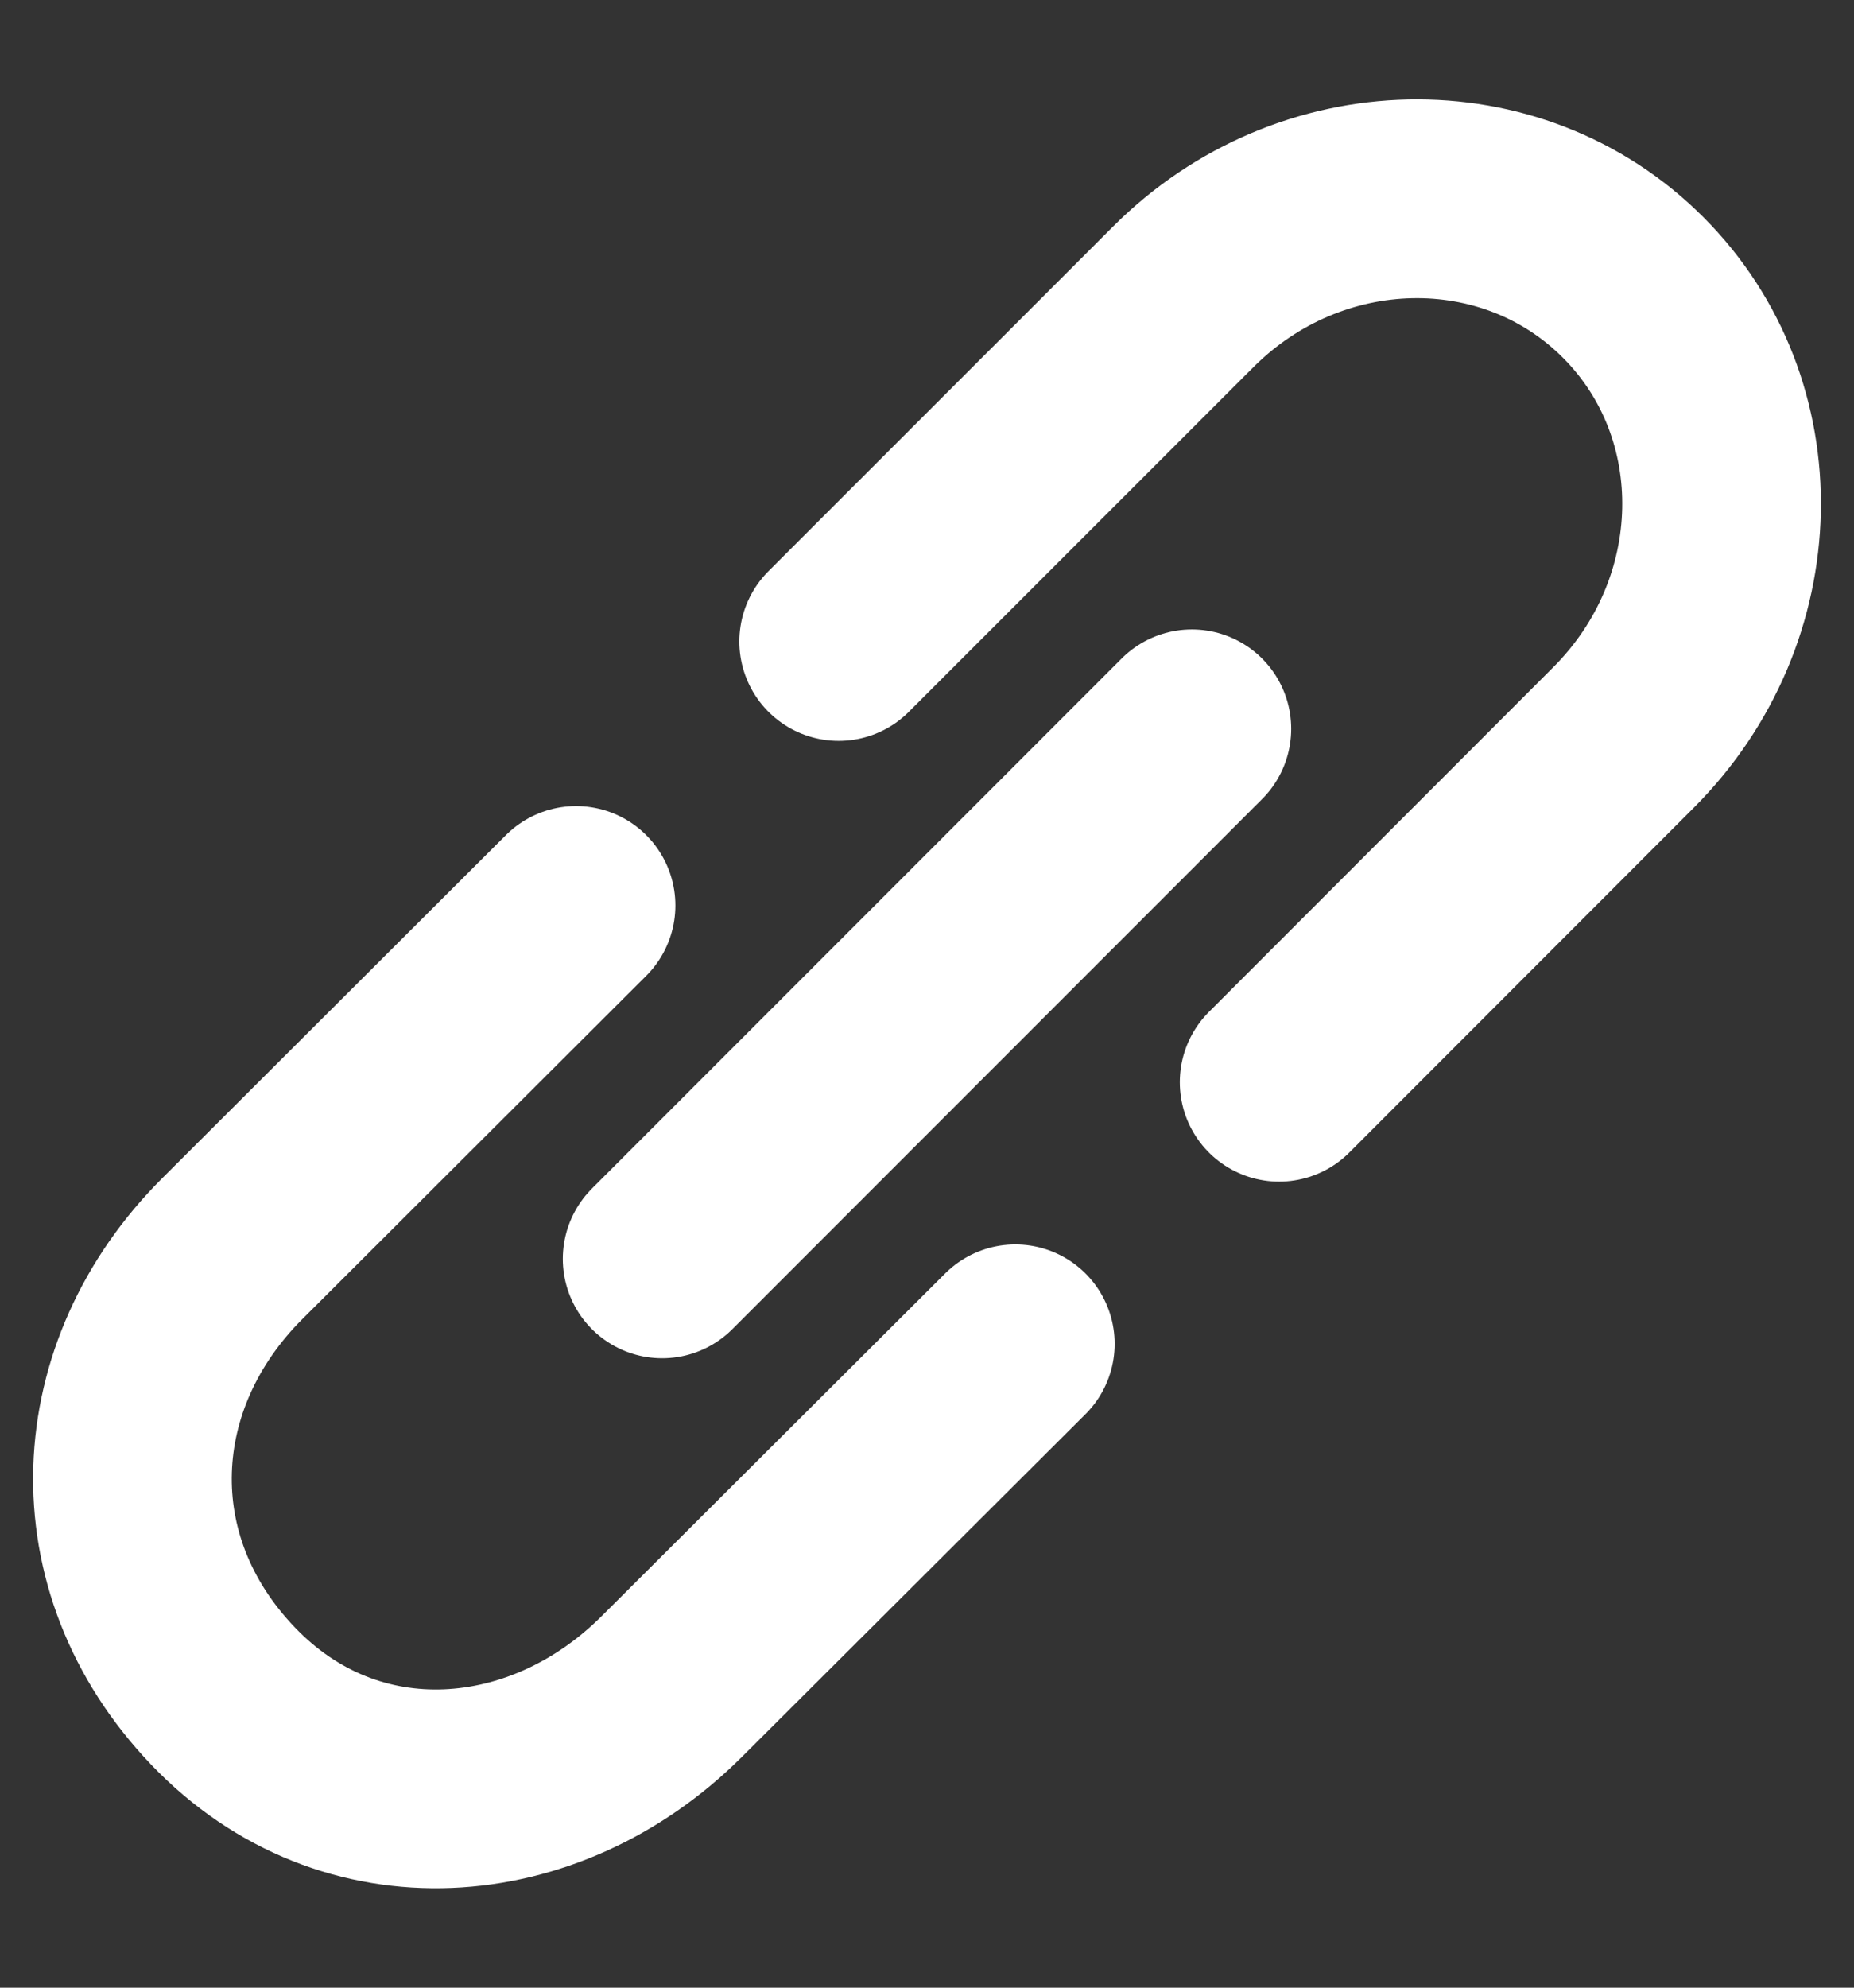 <svg width="14" height="15" viewBox="0 0 14 15" fill="none" xmlns="http://www.w3.org/2000/svg">
<rect x="0" y="0" width="14" height="15" fill="#333333" stroke="none"/>
<path d="M9.659 8.167L12.26 5.565C13.218 4.607 13.25 3.087 12.332 2.169C11.414 1.25 9.893 1.282 8.935 2.24L6.333 4.841M7.667 10.141L5.072 12.728C4.117 13.681 2.646 13.805 1.684 12.799C0.723 11.795 0.8 10.373 1.756 9.421L4.35 6.833M5 9.5L9 5.5" stroke="white" stroke-width="1.5" stroke-linecap="round" stroke-linejoin="round"/>
</svg>
